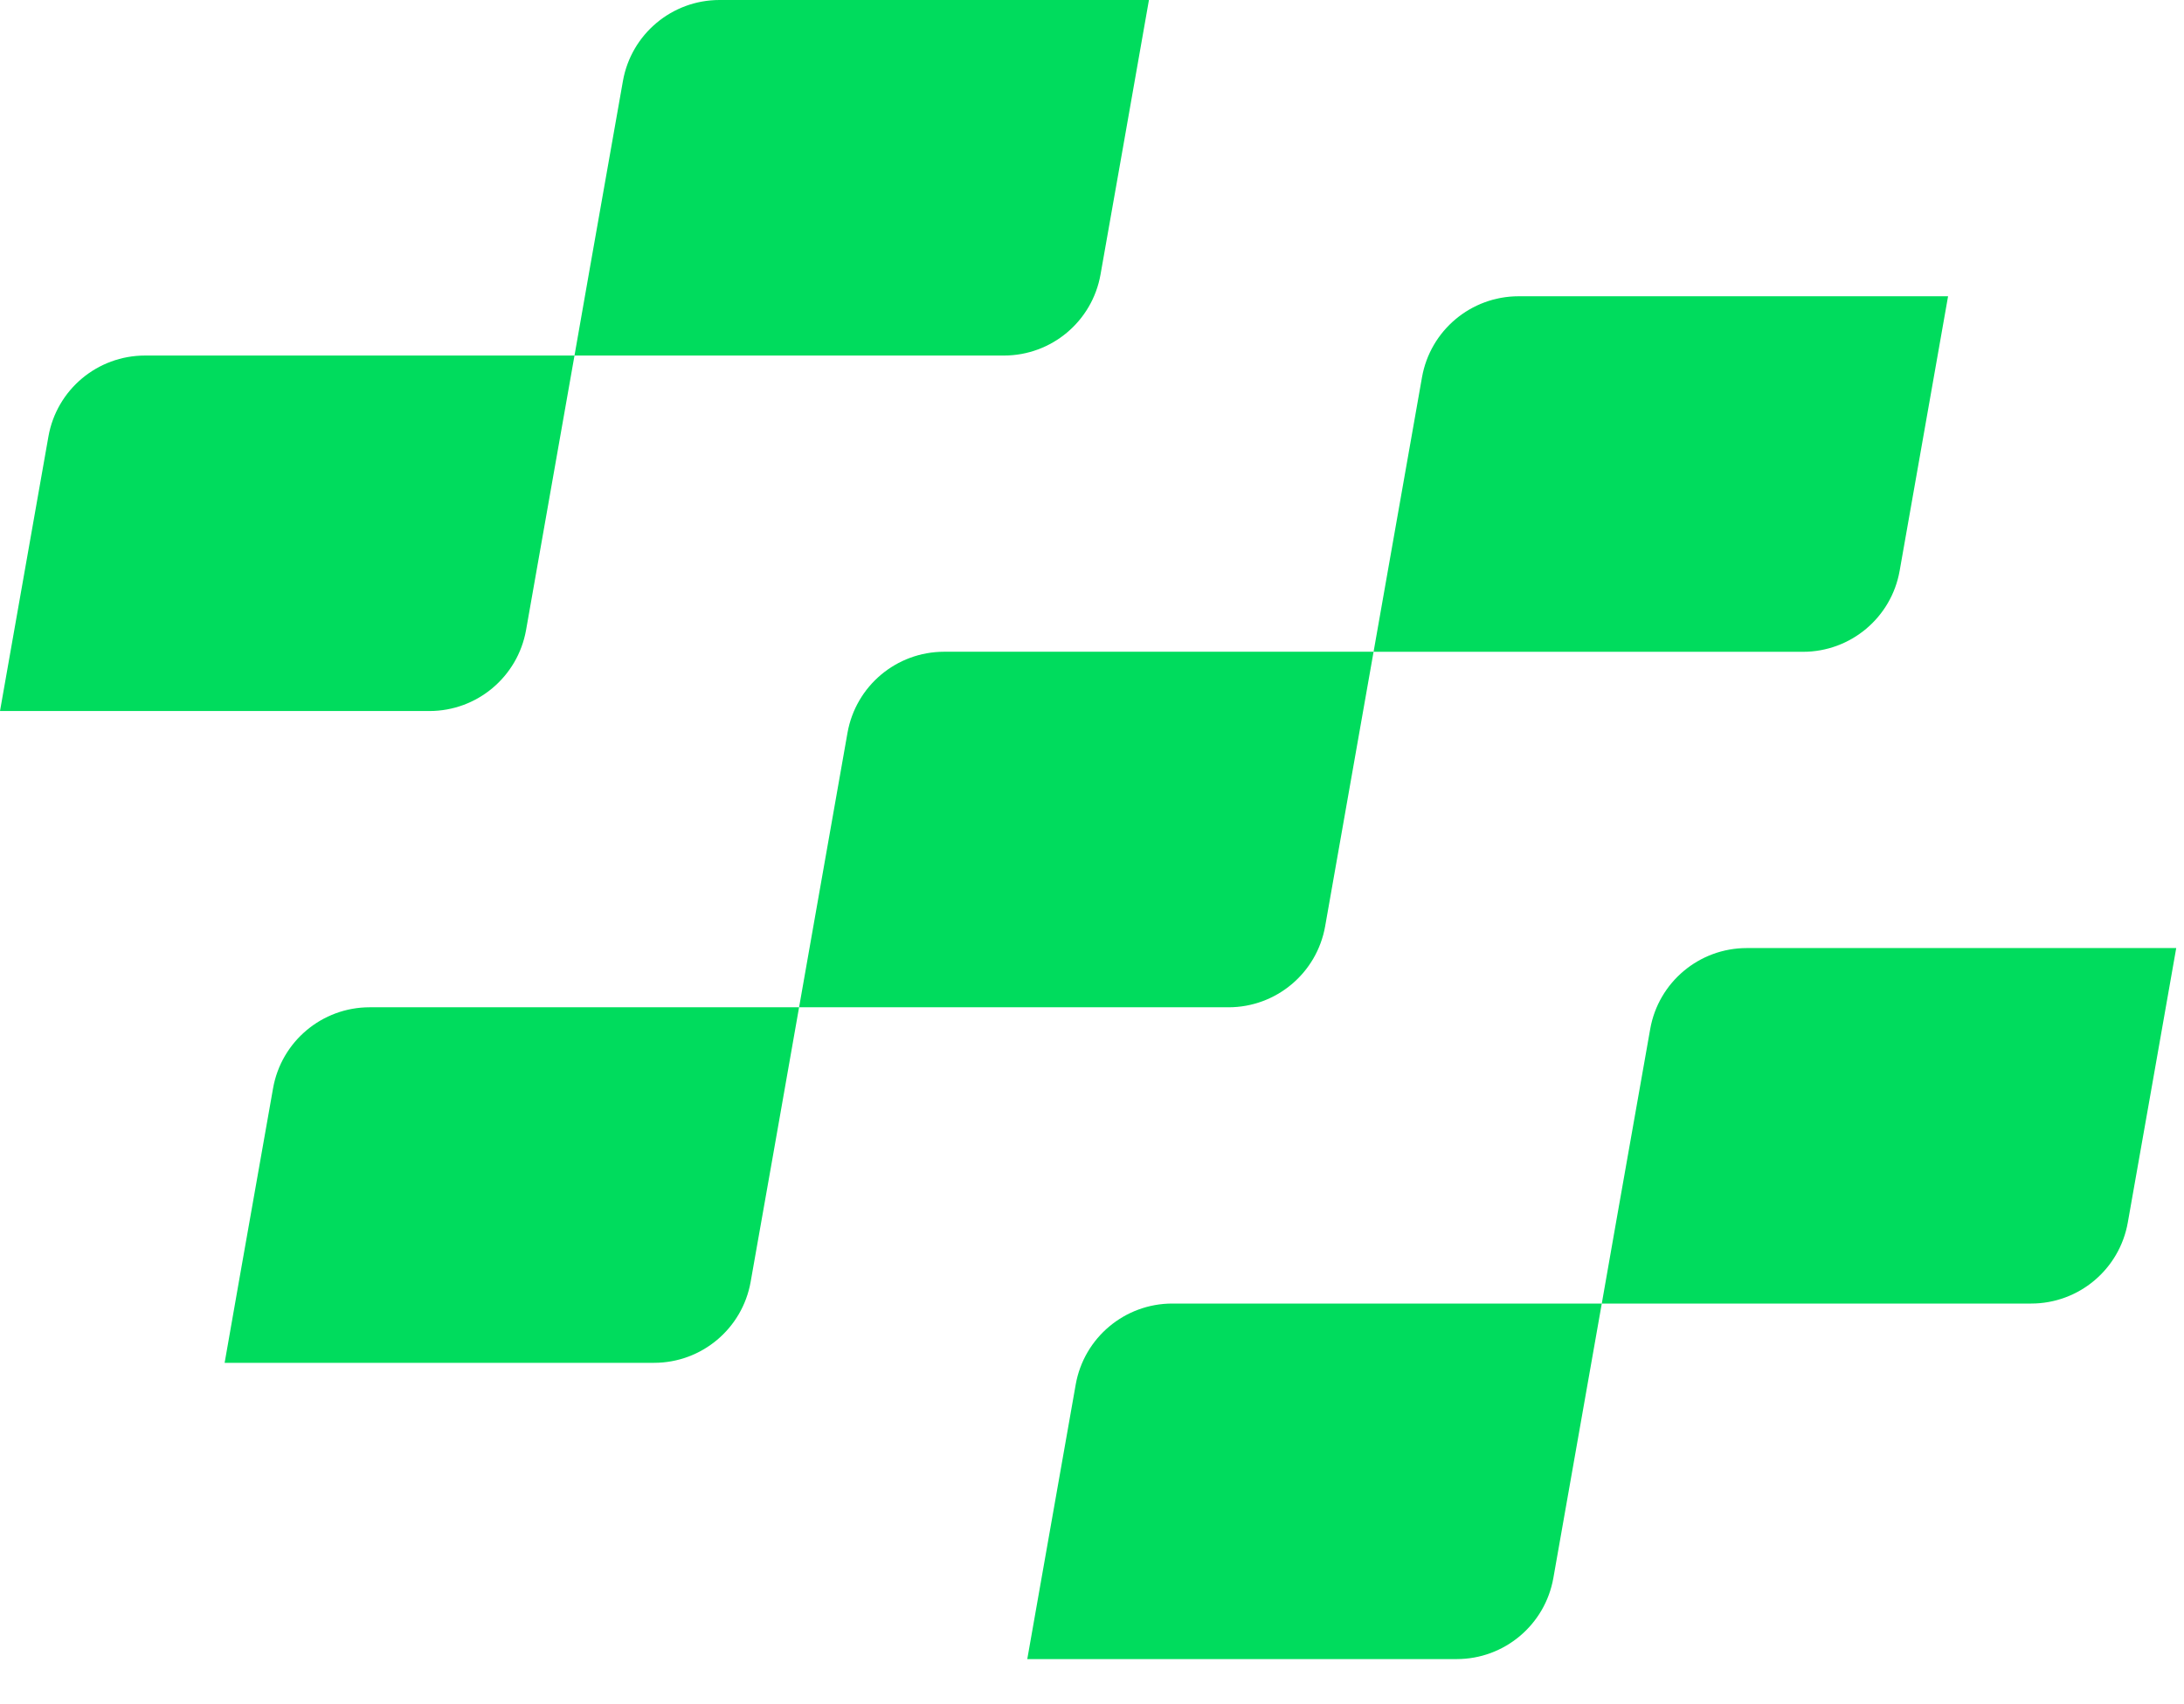 <svg width="41" height="32" viewBox="0 0 41 32" fill="none" xmlns="http://www.w3.org/2000/svg">
<g id="Group 3">
<path id="Vector" d="M15.001 18.914H23.063C23.957 18.914 24.722 18.272 24.877 17.392L25.298 15.005L25.786 12.238H17.724C16.83 12.238 16.066 12.88 15.91 13.76L15.285 17.302L15.001 18.914Z" fill="#00DC5D"/>
<path id="Vector_2" d="M25.786 12.239H33.848C34.742 12.239 35.507 11.597 35.662 10.717L36.083 8.33L36.571 5.563H28.509C27.615 5.563 26.85 6.205 26.695 7.085L26.07 10.627L25.786 12.239Z" fill="#00DC5D"/>
<path id="Vector_3" d="M4.217 25.59H12.279C13.172 25.59 13.937 24.948 14.092 24.068L14.514 21.681L15.001 18.914H6.939C6.046 18.914 5.281 19.556 5.126 20.436L4.5 23.978L4.217 25.59Z" fill="#00DC5D"/>
<path id="Vector_4" d="M30.07 24.477H38.132C39.025 24.477 39.79 23.835 39.945 22.955L40.367 20.568L40.854 17.802H32.792C31.899 17.802 31.134 18.443 30.979 19.323L30.353 22.866L30.07 24.477Z" fill="#00DC5D"/>
<path id="Vector_5" d="M19.285 31.153H27.347C28.241 31.153 29.005 30.511 29.161 29.631L29.582 27.244L30.07 24.477H22.008C21.114 24.477 20.349 25.119 20.194 25.999L19.569 29.541L19.285 31.153Z" fill="#00DC5D"/>
<path id="Vector_6" d="M10.785 6.676H18.847C19.74 6.676 20.505 6.034 20.66 5.154L21.082 2.767L21.569 0H13.507C12.614 0 11.849 0.642 11.694 1.522L11.068 5.064L10.785 6.676Z" fill="#00DC5D"/>
<path id="Vector_7" d="M9.53674e-07 13.351H8.062C8.956 13.351 9.72 12.709 9.876 11.829L10.297 9.442L10.785 6.676H2.723C1.829 6.676 1.064 7.317 0.909 8.197L0.284 11.74L9.53674e-07 13.351Z" fill="#00DC5D"/>
</g>
</svg>
